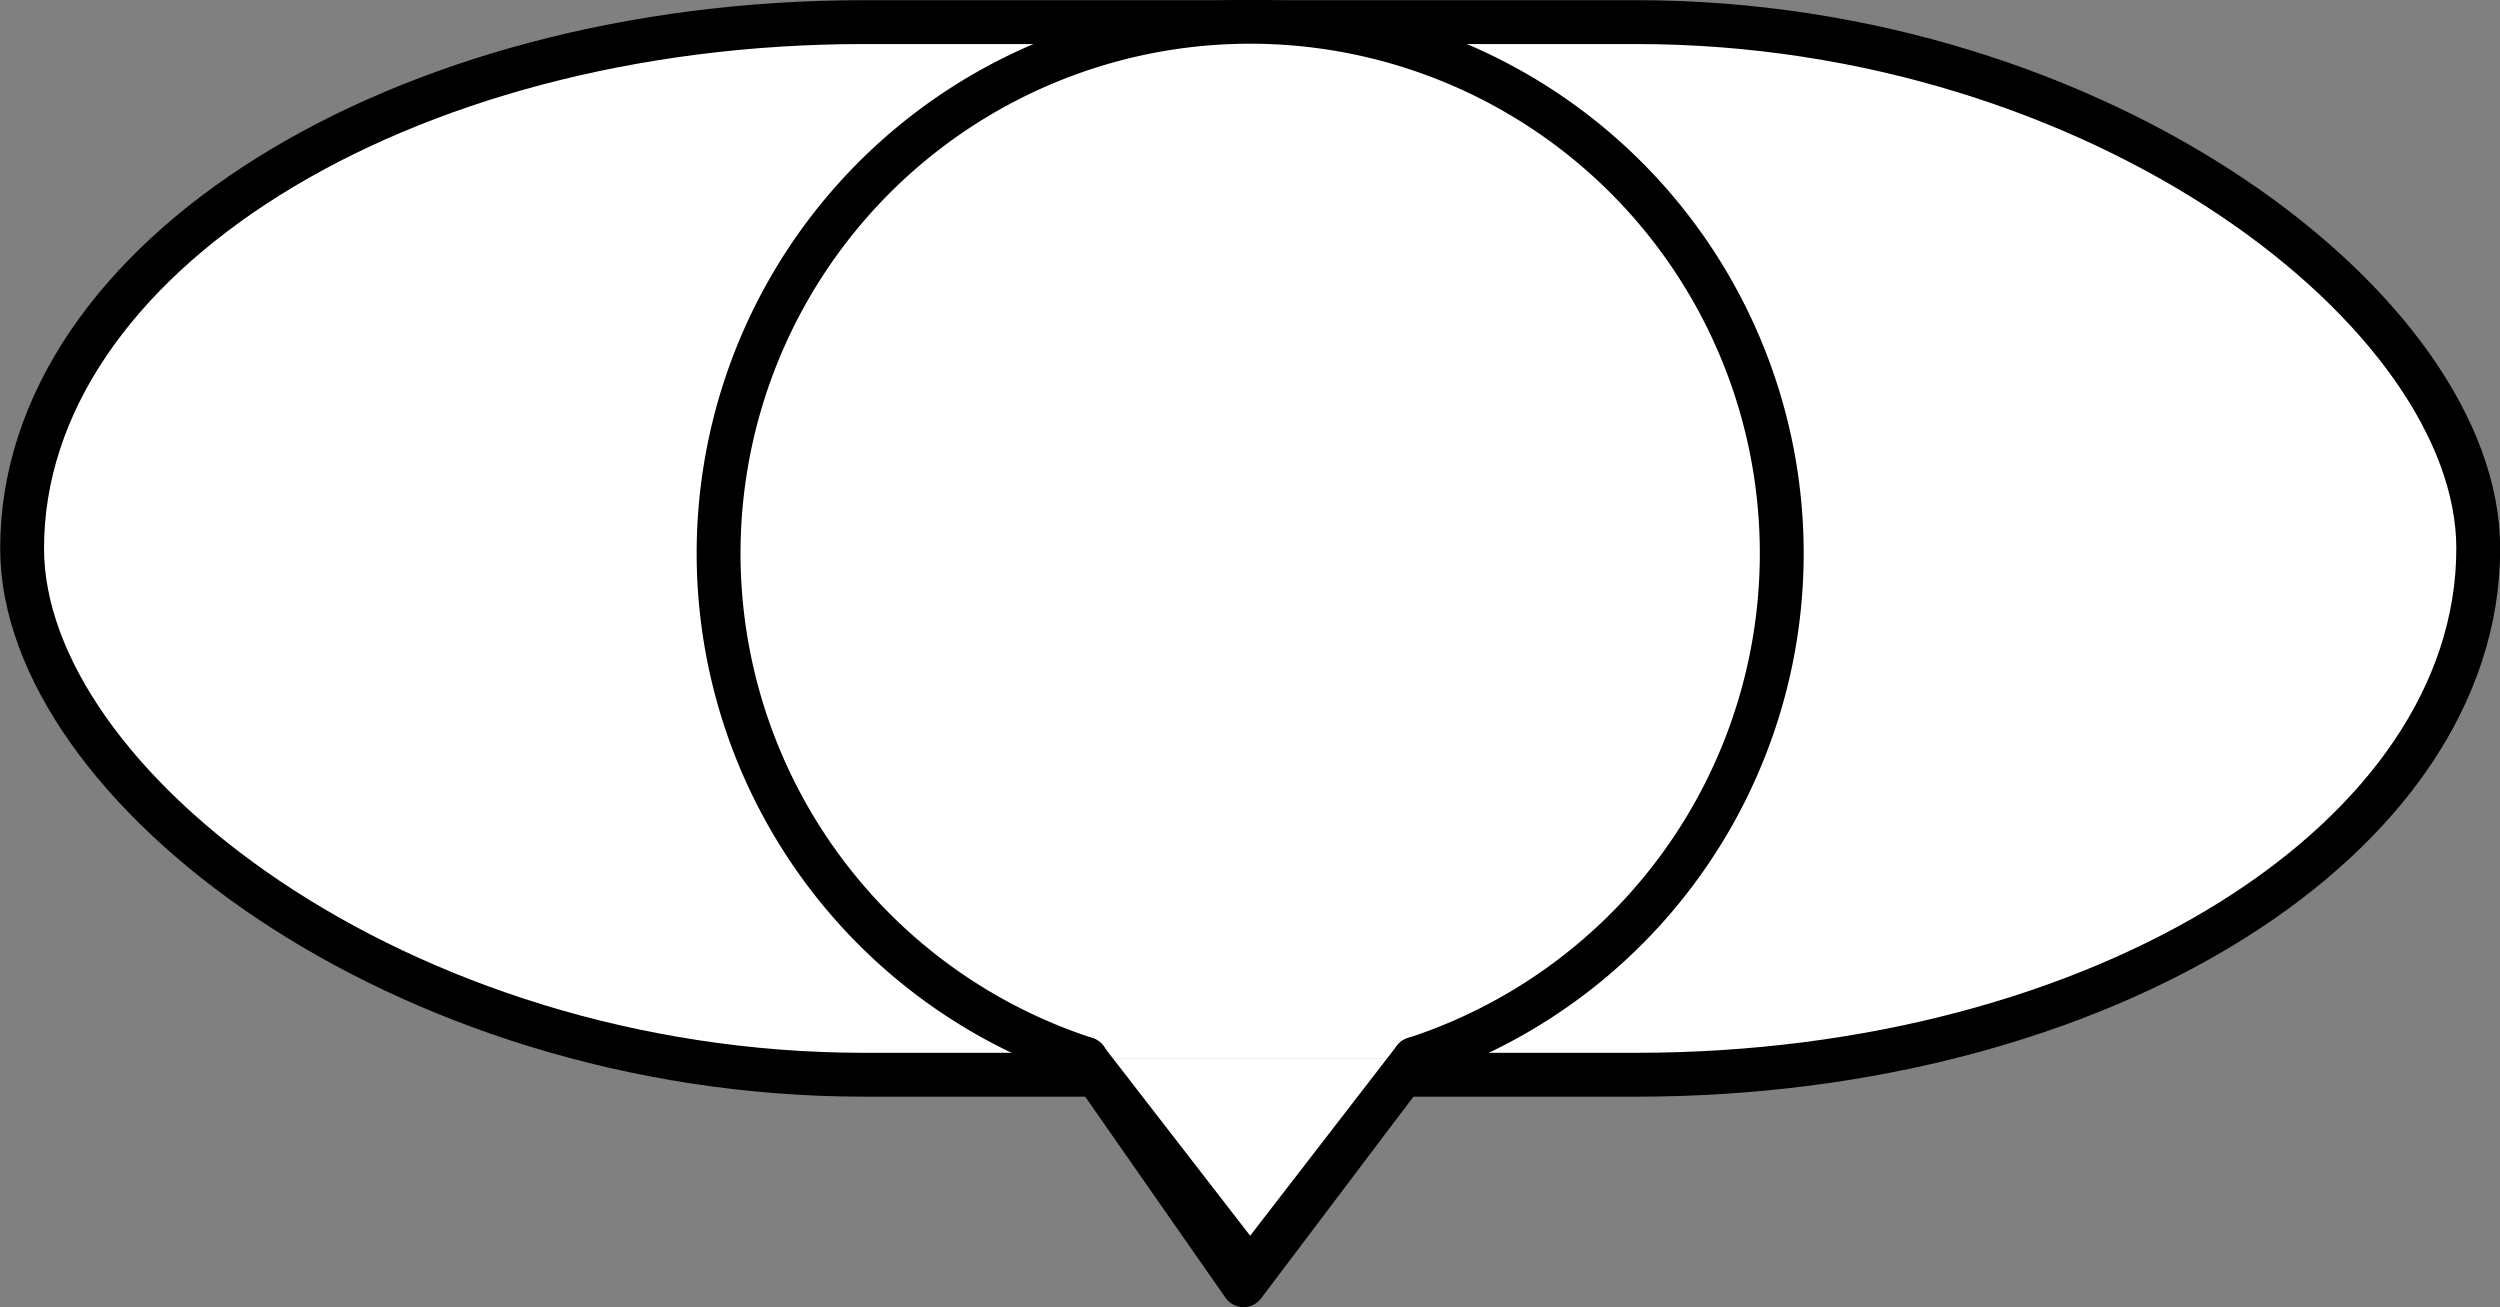<?xml version="1.0" encoding="UTF-8" standalone="no"?>
<!-- This file was created by the DynamicDraw's "SVG Export" plug-in version 1.1.2.-->

<svg
   xmlns:dc="http://purl.org/dc/elements/1.1/"
   xmlns:cc="http://creativecommons.org/ns#"
   xmlns:rdf="http://www.w3.org/1999/02/22-rdf-syntax-ns#"
   xmlns:svg="http://www.w3.org/2000/svg"
   xmlns="http://www.w3.org/2000/svg"
   xmlns:sodipodi="http://sodipodi.sourceforge.net/DTD/sodipodi-0.dtd"
   xmlns:inkscape="http://www.inkscape.org/namespaces/inkscape"
   width="7.125mm"
   height="3.725mm"
   viewBox="0 0 7.125 3.725"
   version="1.1"
   id="svg16"
   sodipodi:docname="人間C上.svg"
   inkscape:version="0.92.4 (5da689c313, 2019-01-14)">
  <rect x="0" y="0" width="7.125" height="3.725" fill="#808080" stroke="none"/>
  <defs
     id="defs20" />
  <sodipodi:namedview
     pagecolor="#ffffff"
     bordercolor="#666666"
     borderopacity="1"
     objecttolerance="10"
     gridtolerance="10"
     guidetolerance="10"
     inkscape:pageopacity="0"
     inkscape:pageshadow="2"
     inkscape:window-width="780"
     inkscape:window-height="480"
     id="namedview18"
     showgrid="false"
     inkscape:zoom="14.619918"
     inkscape:cx="13.464212"
     inkscape:cy="7.0407183"
     inkscape:window-x="0"
     inkscape:window-y="0"
     inkscape:window-maximized="0"
     inkscape:current-layer="svg16" />
  <g
     style="stroke-linecap:round;stroke-linejoin:round"
     id="g14"
     transform="translate(-0.273,-0.273)">
    <!-- start DynamicDraw object [1], type : FDOJ_GROUP -->
    <g
       id="g12">
      <!-- group -->
      <!-- start DynamicDraw object [1], type : FDOJ_ROUND_RECT -->
      <rect
         x="0.336"
         y="0.336"
         width="7"
         height="3"
         rx="2.4"
         ry="2.4"
         style="fill:#ffffff;stroke:#000000;stroke-width:0.125"
         id="rect2" />
      <!-- end DynamicDraw object [1], type : FDOJ_ROUND_RECT -->
      <!-- start DynamicDraw object [2], type : FDOJ_GROUP -->
      <g
         id="g10">
        <!-- group -->
        <!-- start DynamicDraw object [2], type : FDOJ_POLY -->
        <polyline
           points="3.367,3.291 3.817,3.936 4.304,3.291 "
           style="fill:#ffffff;stroke:#000000;stroke-width:0.125"
           id="polyline4" />
        <!-- end DynamicDraw object [2], type : FDOJ_POLY -->
        <!-- start DynamicDraw object [3], type : FDOJ_ARC -->
        <path
           d="m 5.276,2.319 a 1.515,1.515 0 1 1 0,-0.936"
           style="fill:#ffffff;stroke:#000000;stroke-width:0.125"
           transform="rotate(90,3.836,1.851)"
           id="path6"
           inkscape:connector-curvature="0" />
        <!-- end DynamicDraw object [3], type : FDOJ_ARC -->
        <!-- start DynamicDraw object [4], type : FDOJ_POLY -->
        <polyline
           points="3.367,3.291 3.836,3.897 4.304,3.291 "
           style="fill:#ffffff;stroke:#000000;stroke-width:0.125"
           id="polyline8" />
        <!-- end DynamicDraw object [4], type : FDOJ_POLY -->
      </g>
      <!-- group -->
      <!-- end DynamicDraw object [2], type : FDOJ_GROUP -->
    </g>
    <!-- group -->
    <!-- end DynamicDraw object [1], type : FDOJ_GROUP -->
  </g>
  <!-- stroke-linecap, etc -->
</svg>
